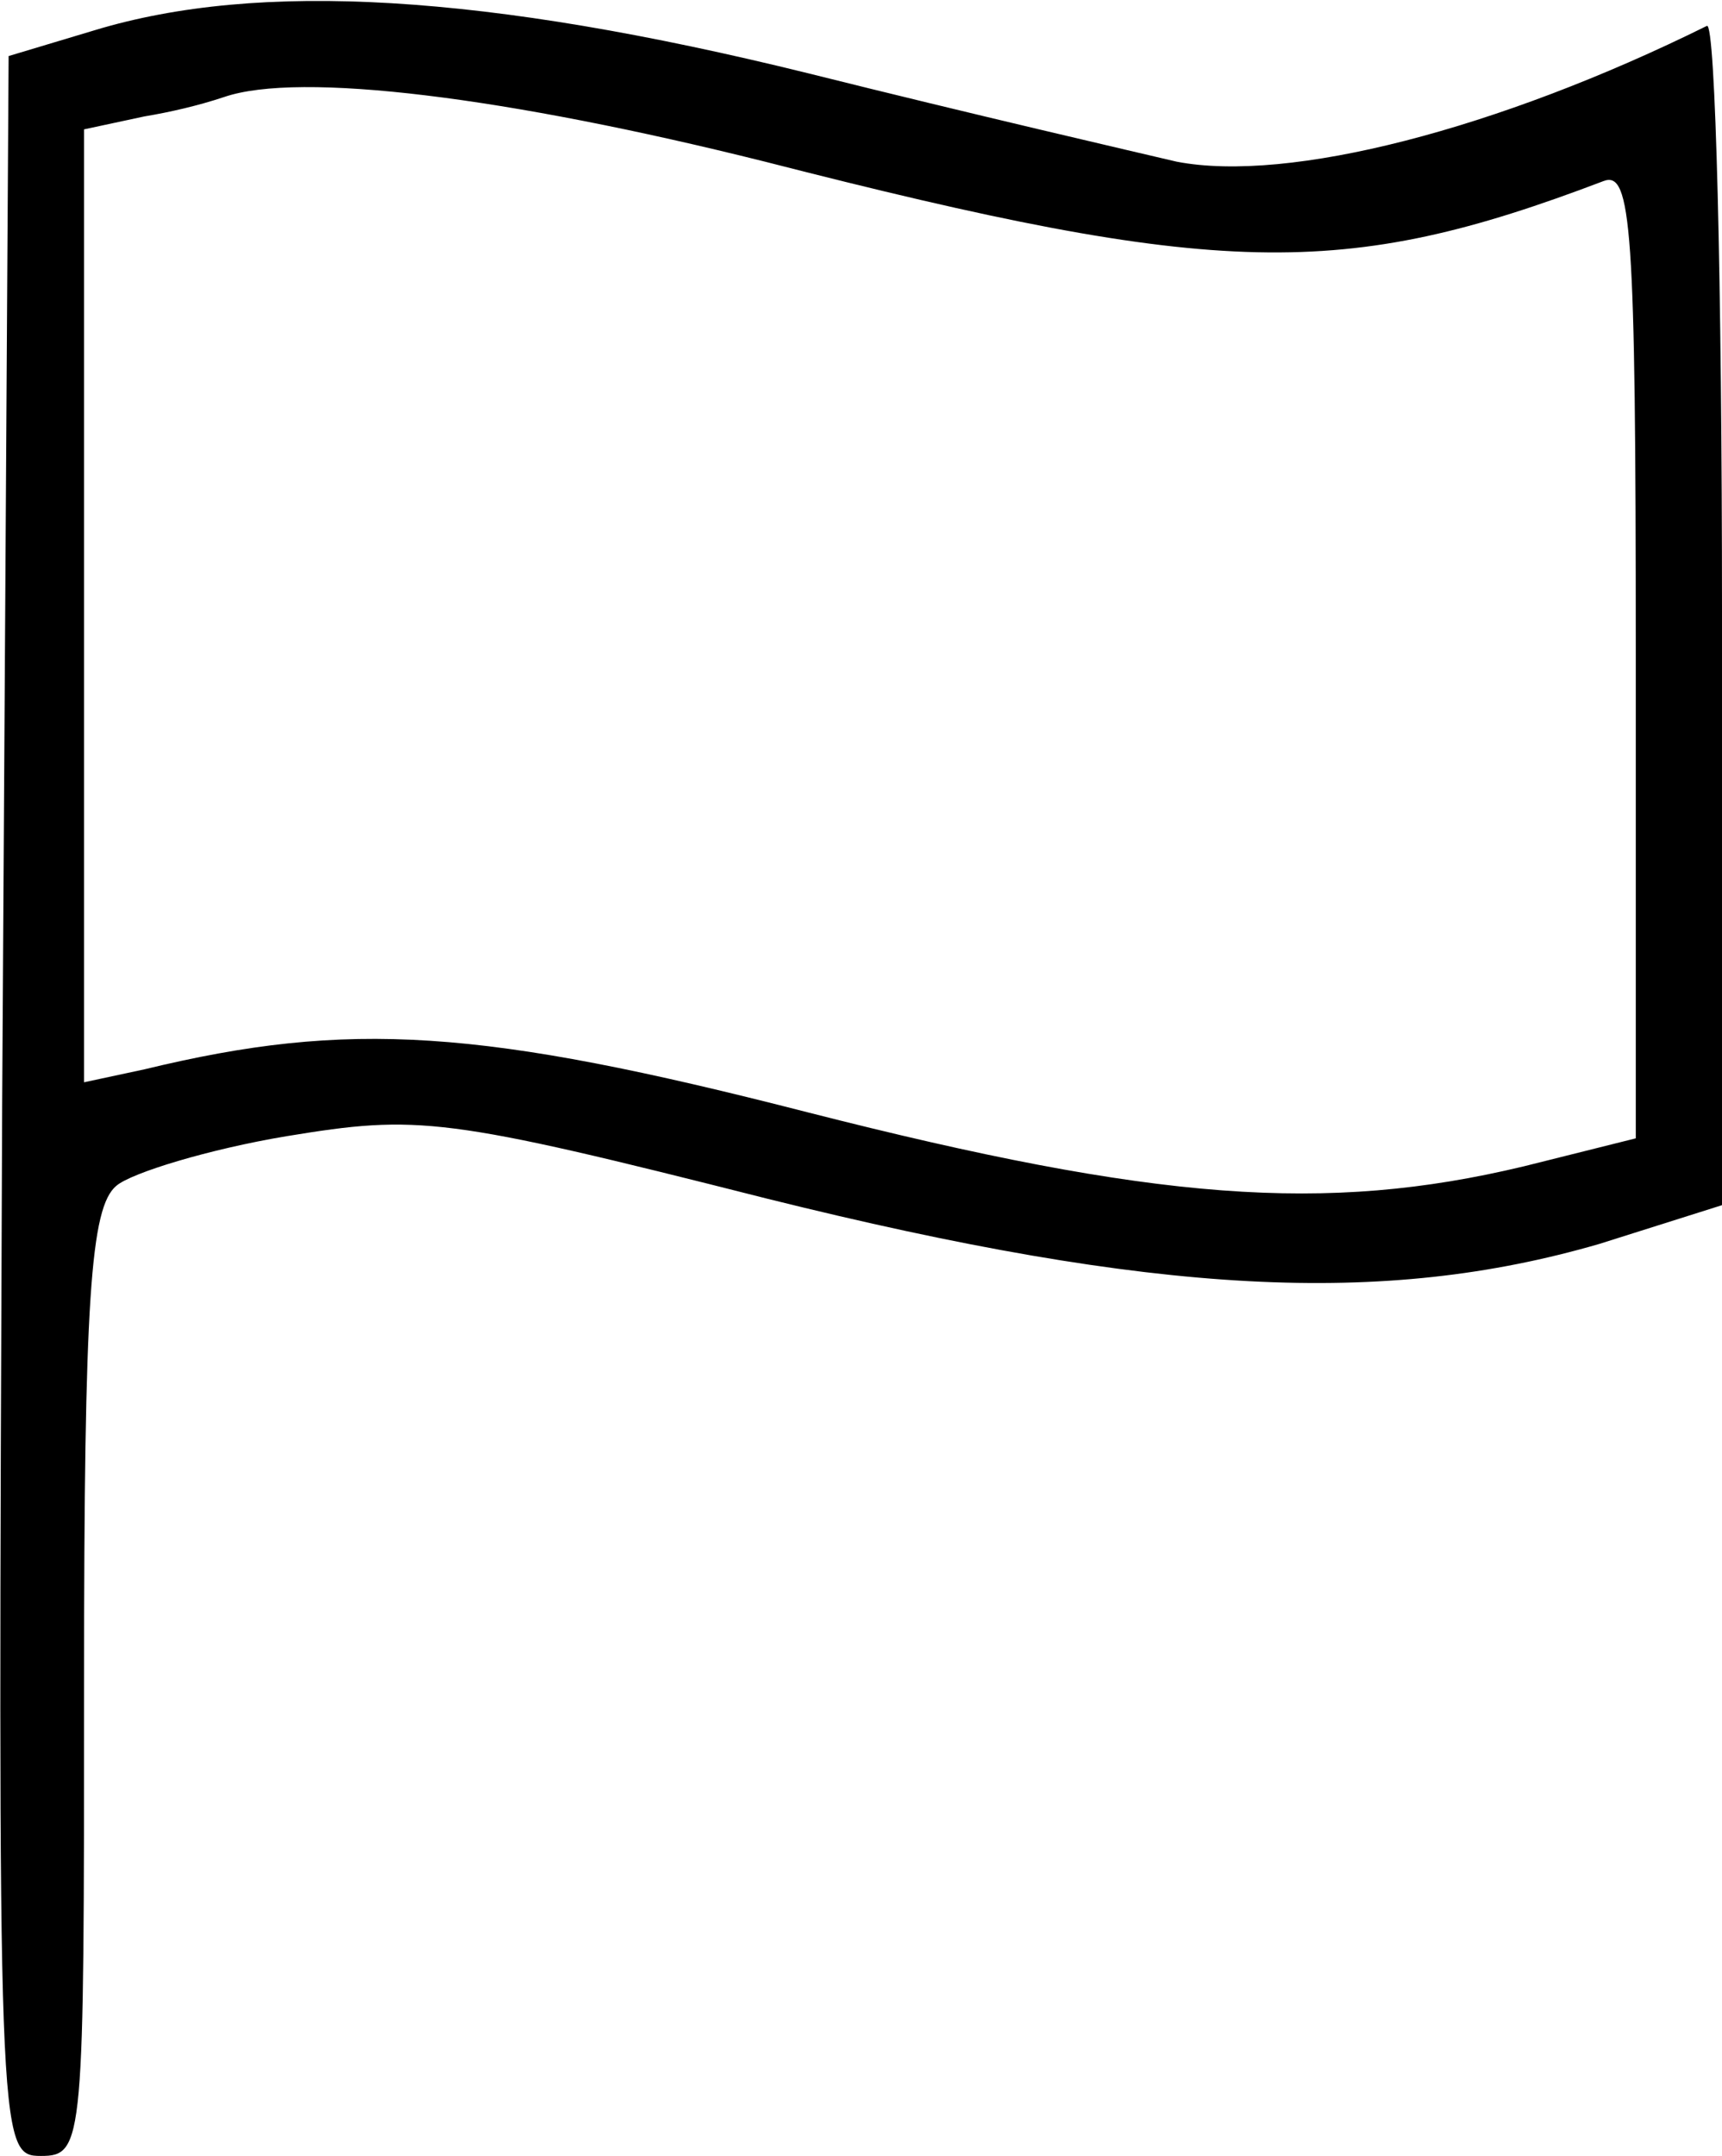 <?xml version="1.0" encoding="utf-8"?>
<!-- Generator: Adobe Illustrator 22.1.0, SVG Export Plug-In . SVG Version: 6.00 Build 0)  -->
<svg version="1.1" id="Layer_1" xmlns="http://www.w3.org/2000/svg" xmlns:xlink="http://www.w3.org/1999/xlink" x="0px" y="0px"
	 viewBox="0 0 79.9 100" style="enable-background:new 0 0 79.9 100;" xml:space="preserve">
<title>flag</title>
<g id="Layer_2_1_">
	<g id="Layer_1-2">
		<path d="M4.4,1.4l-4,1.2L0.1,51.3C-0.1,99.5-0.1,100,1.9,100s2-0.6,2-21.9C3.9,60.2,4.2,56,5.4,55c0.7-0.6,4.3-1.7,7.9-2.3
			c6.1-1,7.3-0.9,22.3,2.9c18.1,4.5,28.6,5,38.6,2.1l5.7-1.8V28.4c0-15.2-0.3-27.4-0.7-27.2C69.5,6,59.8,8.5,54.6,7.5
			c-1.7-0.4-9.5-2.2-17.1-4.1C22.5-0.3,12-0.9,4.4,1.4z M35.5,7.5c21.1,5.4,26.8,5.5,38.9,0.9c1.3-0.5,1.5,2.1,1.5,21.9v22.5
			l-5.2,1.3c-9.2,2.2-17.1,1.6-33.2-2.5c-15.2-3.9-21.3-4.3-30.8-2l-2.8,0.6V6l2.8-0.6c1.2-0.2,2.5-0.5,3.7-0.9
			C13.9,3.3,23.5,4.5,35.5,7.5z"/>
	</g>
</g>
</svg>
